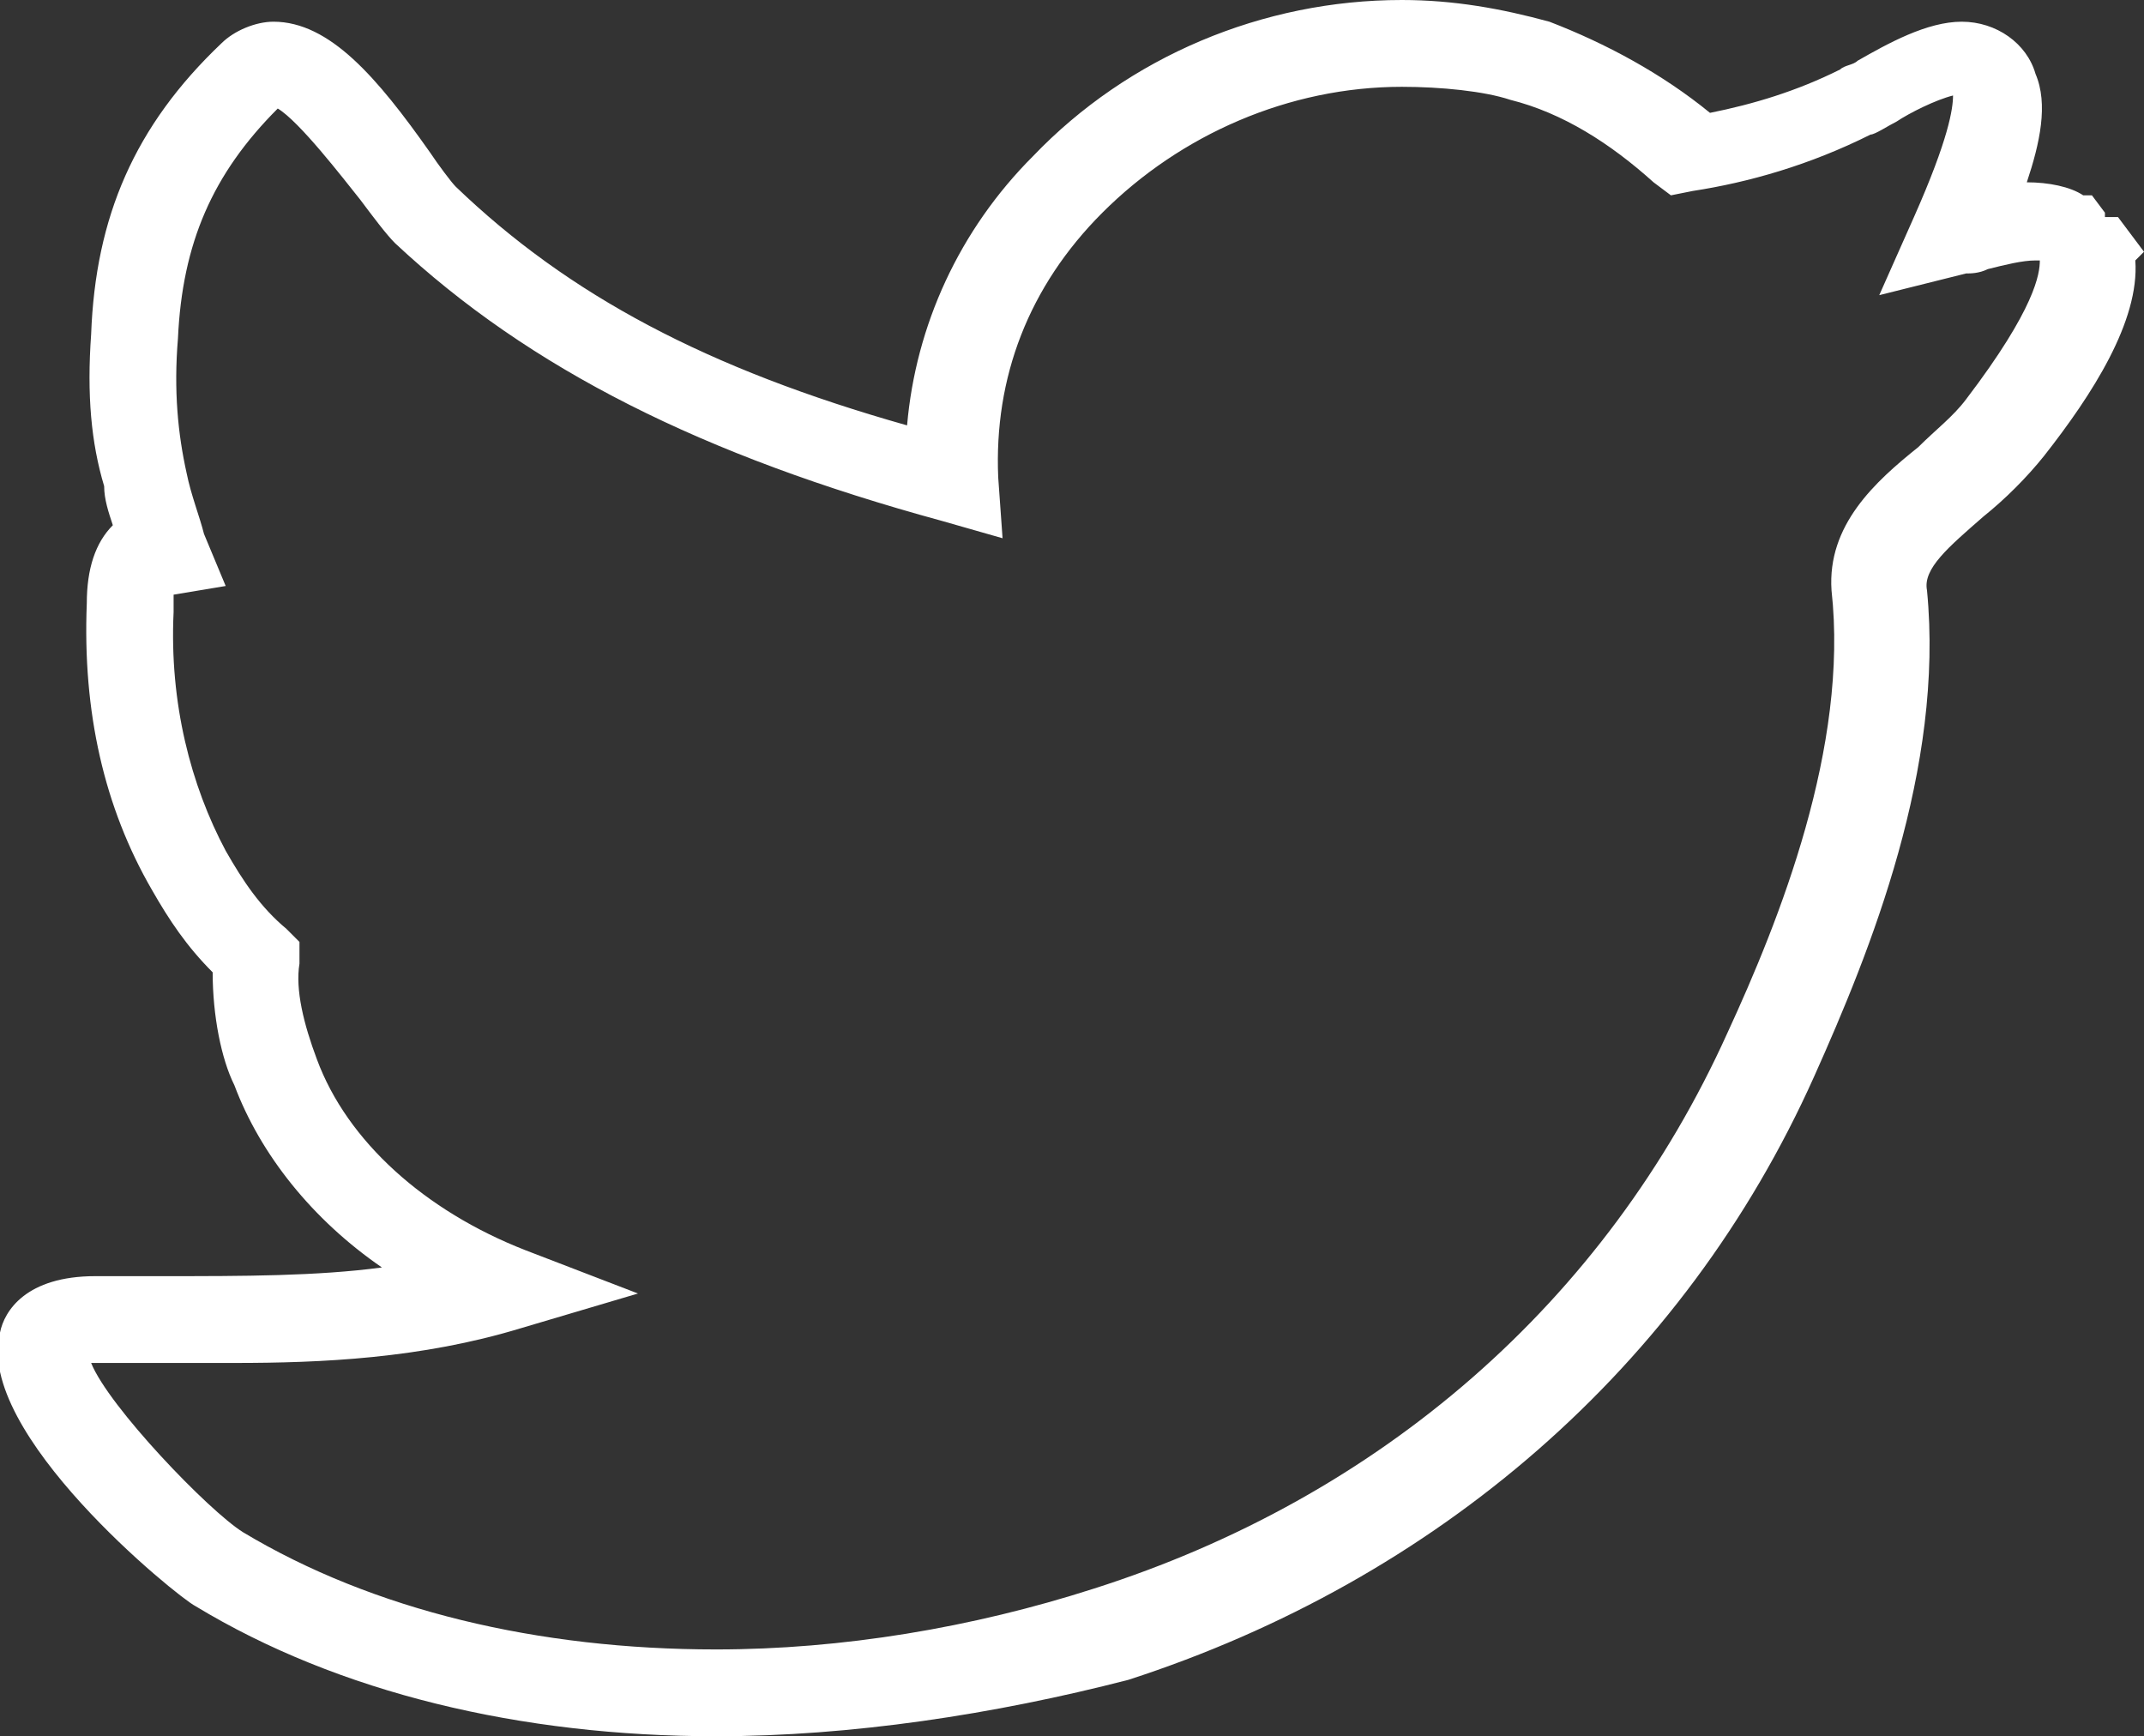 <?xml version="1.0" encoding="utf-8"?>
<!-- Generator: Adobe Illustrator 16.0.0, SVG Export Plug-In . SVG Version: 6.00 Build 0)  -->
<!DOCTYPE svg PUBLIC "-//W3C//DTD SVG 1.1//EN" "http://www.w3.org/Graphics/SVG/1.1/DTD/svg11.dtd">
<svg version="1.1" id="Layer_1" xmlns="http://www.w3.org/2000/svg" xmlns:xlink="http://www.w3.org/1999/xlink" x="0px" y="0px"
	 width="49.4px" height="40px" viewBox="0 0 49.4 40" style="enable-background:new 0 0 49.4 40;" xml:space="preserve"  fill="#ffffff">
<rect x="0" y="0" width="49.4" height="40" fill="#333333" stroke="none"/>
<path  d="M16.5,40C16.5,40,16.5,40,16.5,40c-4.5,0-8.7-1-12-3c-0.4-0.2-5.1-4-4.5-6.3c0.1-0.5,0.6-1.3,2.2-1.3c0.5,0,1.1,0,1.6,0
	c1.8,0,3.5,0,5-0.2c-1.6-1.1-2.8-2.6-3.4-4.2c-0.3-0.6-0.5-1.6-0.5-2.6c-0.6-0.6-1-1.2-1.4-1.9c-1.1-1.9-1.6-4.1-1.5-6.6
	c0-0.8,0.2-1.4,0.6-1.8c-0.1-0.3-0.2-0.6-0.2-0.9C2.1,10.2,2,9.1,2.1,7.7C2.2,5,3.1,2.9,5.1,1c0.3-0.3,0.8-0.5,1.2-0.5
	c1.3,0,2.4,1.3,3.6,3c0.2,0.3,0.5,0.7,0.6,0.8c2.6,2.5,5.8,4.2,10.4,5.5c0.2-2.3,1.2-4.5,2.9-6.2C26,1.3,29.1,0,32.3,0
	c1.2,0,2.3,0.2,3.4,0.5C37,1,38.3,1.7,39.4,2.6c1-0.2,2-0.5,3-1c0.1-0.1,0.3-0.1,0.4-0.2c0.7-0.4,1.6-0.9,2.4-0.9
	c0.8,0,1.5,0.5,1.7,1.2c0.3,0.7,0.1,1.6-0.2,2.5c0.5,0,1,0.1,1.3,0.3h0.2l0.3,0.4l0,0c0,0,0,0,0,0.1c0,0,0,0,0,0L48.8,5l0.6,0.8
	L49.2,6c0.1,1.4-1,3.1-2.1,4.5c-0.4,0.5-0.9,1-1.4,1.4c-0.8,0.7-1.4,1.2-1.3,1.7c0.4,4.1-1.3,8.3-2.6,11.2
	c-3,6.7-8.7,11.6-15.8,13.9C22.9,39.5,19.6,40,16.5,40z M2.1,31.4c0.4,1,2.7,3.4,3.5,3.9c3,1.8,6.8,2.7,10.9,2.7h0
	c2.9,0,5.9-0.5,8.7-1.4c6.6-2.1,11.8-6.6,14.6-12.8c1.2-2.6,2.8-6.6,2.4-10.2c-0.1-1.5,1-2.5,2-3.3c0.4-0.4,0.8-0.7,1.1-1.1
	c1.6-2.1,1.7-2.9,1.7-3.2c0,0,0,0-0.1,0c-0.3,0-0.7,0.1-1.1,0.2c-0.2,0.1-0.4,0.1-0.5,0.1l-2,0.5l0.8-1.8c0.8-1.8,0.9-2.5,0.9-2.8
	c-0.4,0.1-1,0.4-1.3,0.6c-0.2,0.1-0.5,0.3-0.6,0.3c-1.4,0.7-2.8,1.1-4.1,1.3l-0.5,0.1l-0.4-0.3c-1-0.9-2.1-1.6-3.3-1.9
	C34.2,2.1,33.2,2,32.3,2c-2.6,0-5.1,1.1-6.9,2.9C23.7,6.6,22.9,8.7,23,11l0.1,1.4L21.7,12c-5.5-1.5-9.5-3.5-12.6-6.4
	c-0.2-0.2-0.5-0.6-0.8-1C7.9,4.1,6.9,2.8,6.4,2.5C4.9,4,4.2,5.6,4.1,7.8C4,9,4.1,10,4.3,10.9c0.1,0.5,0.3,1,0.4,1.4l0.5,1.2L4,13.7
	c0,0.1,0,0.2,0,0.4c-0.1,2.1,0.4,4,1.2,5.5c0.4,0.7,0.8,1.3,1.4,1.8l0.3,0.3l0,0.5c-0.1,0.6,0.1,1.4,0.4,2.2
	c0.7,1.9,2.5,3.5,4.8,4.4l2.6,1L12,30.6c-2.3,0.7-4.6,0.8-6.6,0.8c-0.5,0-1,0-1.5,0c-0.5,0-1,0-1.6,0C2.2,31.4,2.1,31.4,2.1,31.4z"
	/>
</svg>
